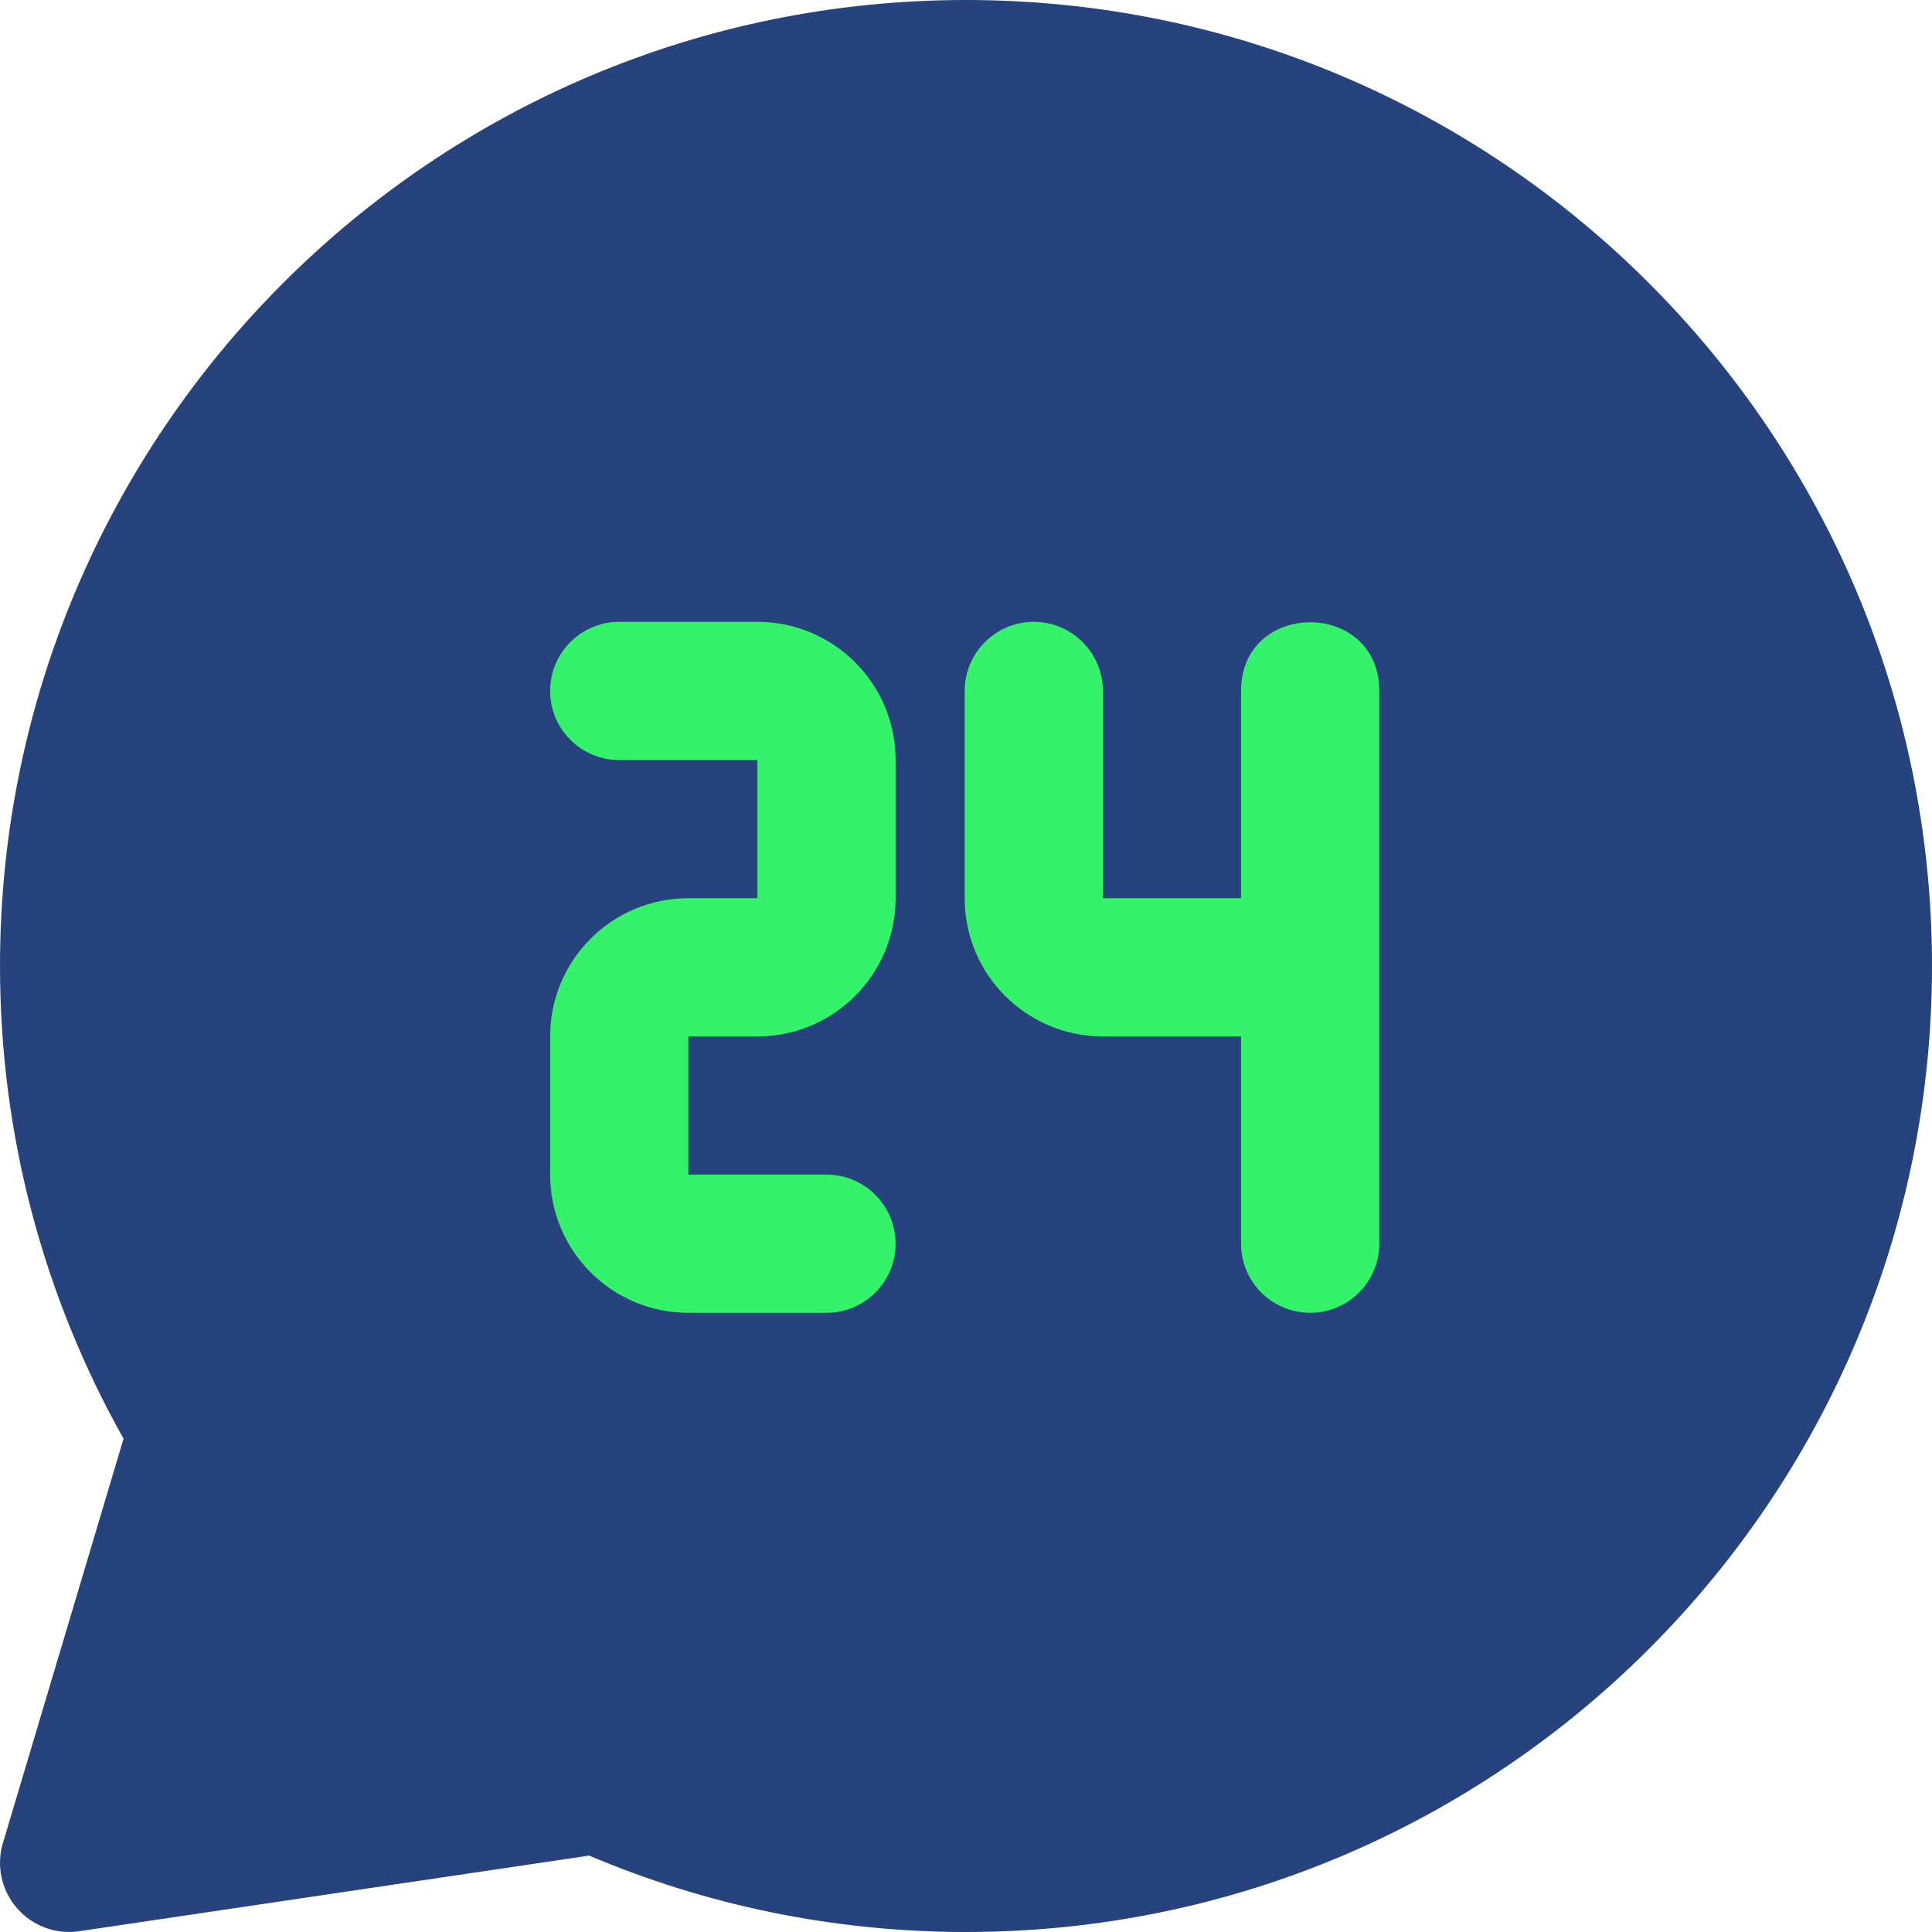 <svg width="60" height="60" viewBox="0 0 60 60" fill="none" xmlns="http://www.w3.org/2000/svg">
<path fill-rule="evenodd" clip-rule="evenodd" d="M6.159 44.401C3.612 40.196 2.146 35.267 2.146 30C2.146 14.627 14.627 2.146 30 2.146C45.373 2.146 57.853 14.627 57.853 30C57.853 45.373 45.373 57.853 30 57.853C25.935 57.853 22.073 56.98 18.591 55.413L2.146 57.853L6.159 44.401Z" fill="#26437D"/>
<path fill-rule="evenodd" clip-rule="evenodd" d="M3.837 44.679L0.09 57.24C-0.12 57.942 0.045 58.704 0.526 59.258C1.006 59.813 1.736 60.084 2.461 59.976L18.297 57.627C21.891 59.152 25.848 60 30 60C46.557 60 60 46.557 60 30C60 13.443 46.557 0 30 0C13.443 0 0 13.443 0 30C0 35.33 1.395 40.338 3.837 44.679ZM8.216 45.014C8.388 44.435 8.308 43.808 7.995 43.289C5.646 39.409 4.292 34.86 4.292 30C4.292 15.81 15.812 4.292 30 4.292C44.19 4.292 55.709 15.81 55.709 30C55.709 44.188 44.19 55.709 30 55.709C26.249 55.709 22.685 54.904 19.473 53.458C19.097 53.288 18.683 53.23 18.276 53.29L5.167 55.236L8.216 45.014Z" fill="#26437D"/>
<path d="M21.376 27.895H23.522V23.604H19.231C18.046 23.604 17.085 22.642 17.085 21.458C17.085 20.273 18.046 19.312 19.231 19.312H23.522C25.893 19.312 27.814 21.233 27.814 23.604V27.895C27.814 30.266 25.893 32.187 23.522 32.187H21.376V36.478H25.668C26.852 36.478 27.814 37.44 27.814 38.624C27.814 39.809 26.852 40.77 25.668 40.77H21.376C19.005 40.77 17.085 38.849 17.085 36.478V32.187C17.085 29.816 19.005 27.895 21.376 27.895Z" fill="#34F36A"/>
<path d="M38.542 21.458C38.542 18.615 42.834 18.615 42.834 21.458V38.624C42.834 39.809 41.873 40.77 40.688 40.77C39.504 40.77 38.542 39.809 38.542 38.624V32.187H34.251C31.88 32.187 29.959 30.266 29.959 27.895V21.458C29.959 20.273 30.921 19.312 32.105 19.312C33.29 19.312 34.251 20.273 34.251 21.458V27.895H38.542V21.458Z" fill="#34F36A"/>
</svg>
